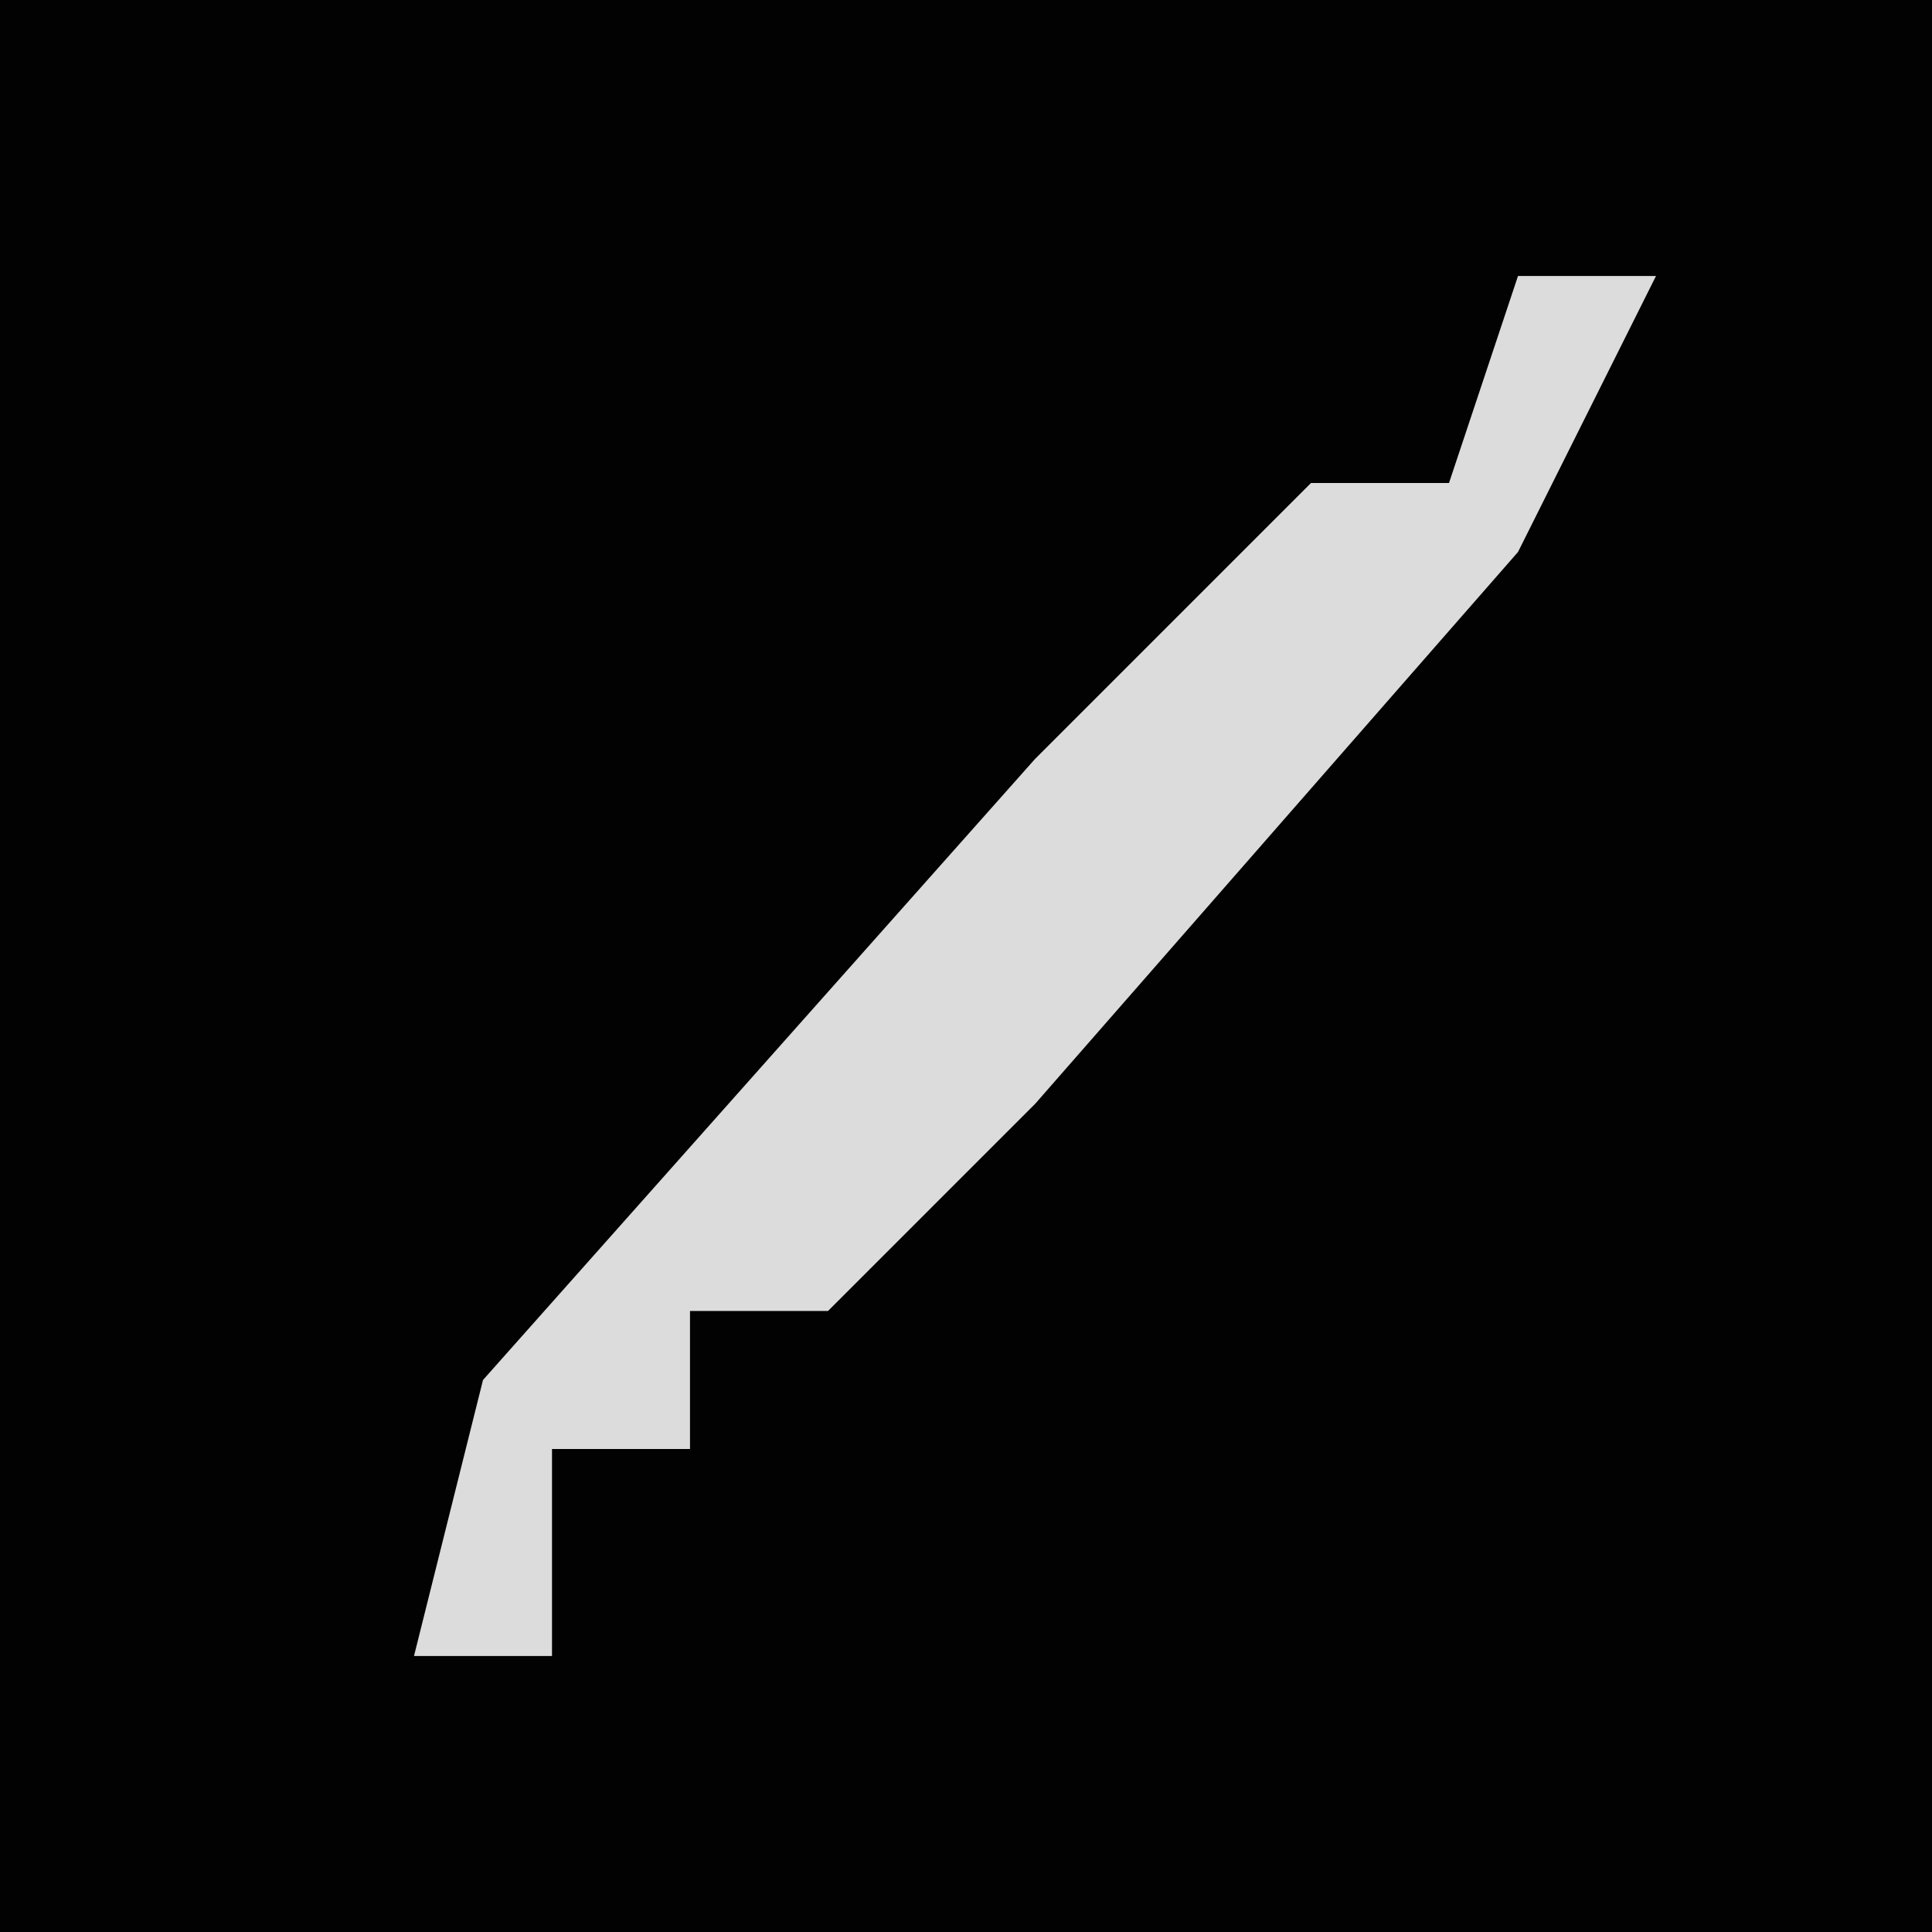 <?xml version="1.0" encoding="UTF-8"?>
<svg version="1.1" xmlns="http://www.w3.org/2000/svg" width="28" height="28">
<path d="M0,0 L28,0 L28,28 L0,28 Z " fill="#020202" transform="translate(0,0)"/>
<path d="M0,0 L2,0 L0,4 L-7,12 L-10,15 L-12,15 L-12,17 L-14,17 L-14,20 L-16,20 L-15,16 L-7,7 L-3,3 L-1,3 Z " fill="#DCDCDC" transform="translate(22,4)"/>
</svg>
